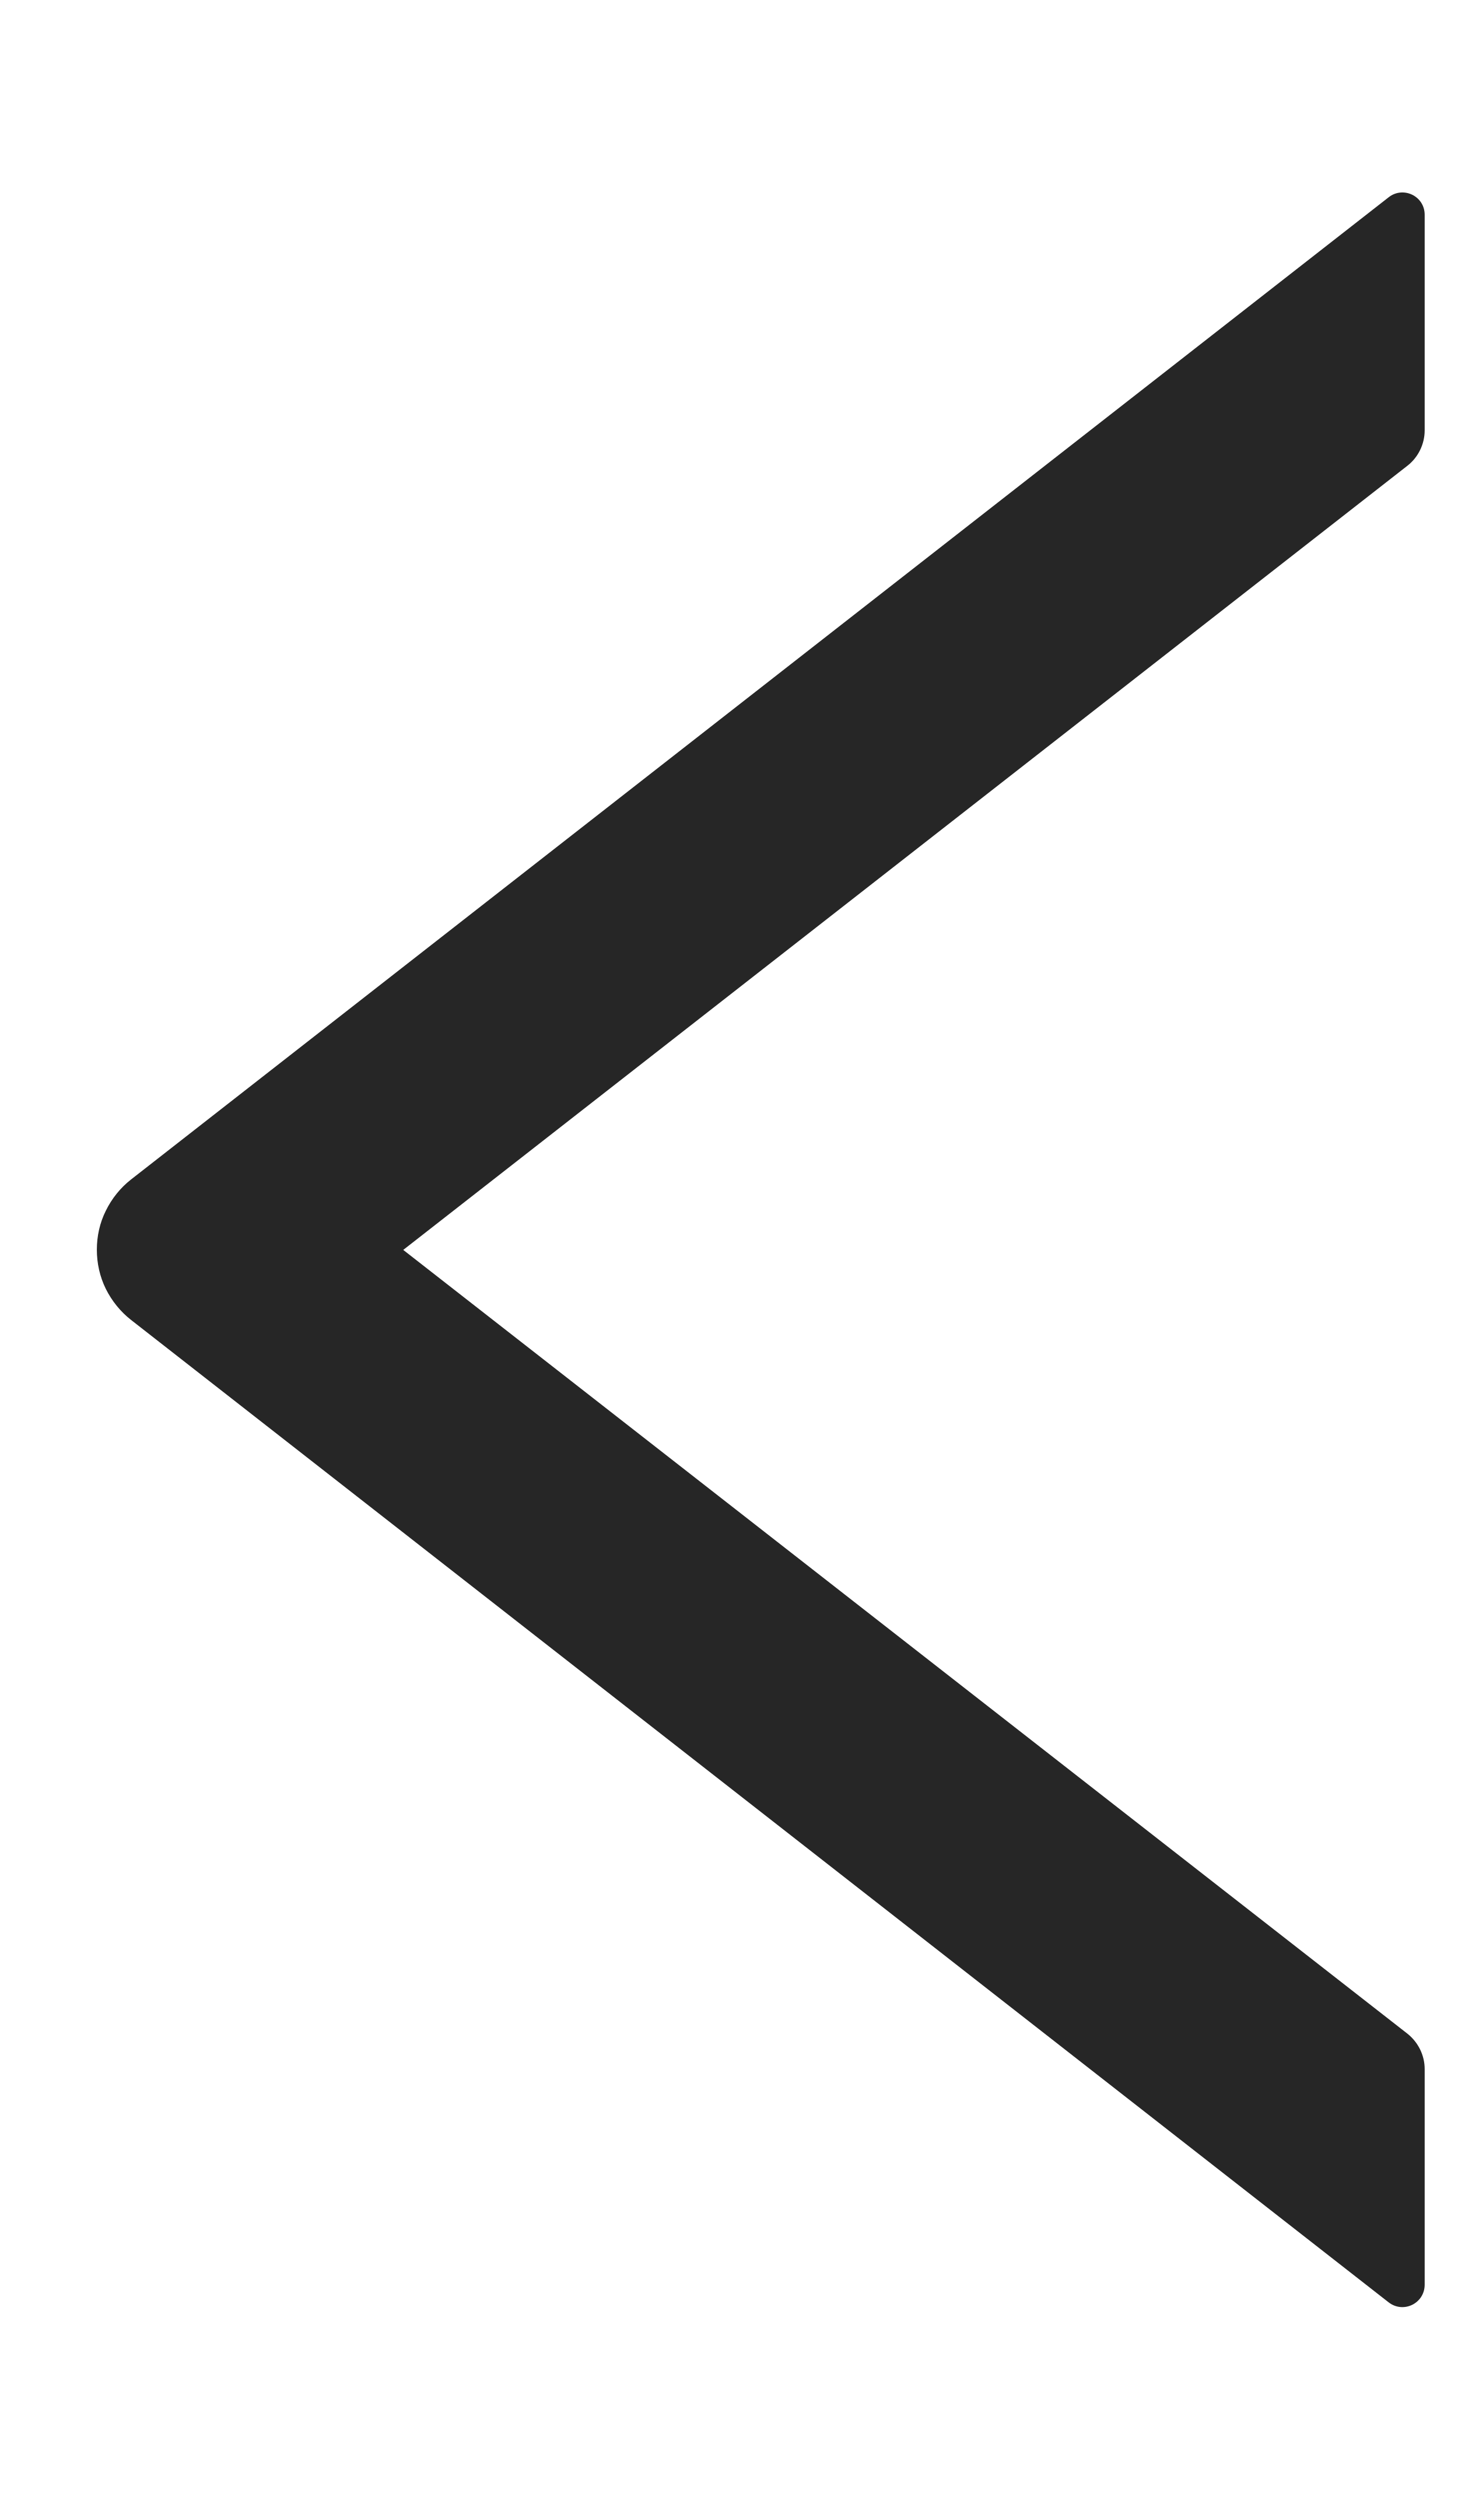 <svg width="7" height="12" viewBox="0 0 7 12" fill="none" xmlns="http://www.w3.org/2000/svg">
<path d="M6.84 2.066V1.031C6.84 0.941 6.737 0.892 6.667 0.947L0.629 5.662C0.578 5.702 0.537 5.753 0.508 5.812C0.479 5.87 0.465 5.934 0.465 5.999C0.465 6.064 0.479 6.128 0.508 6.187C0.537 6.245 0.578 6.296 0.629 6.336L6.667 11.052C6.738 11.107 6.84 11.057 6.84 10.967V9.932C6.84 9.866 6.809 9.804 6.758 9.763L1.936 6L6.758 2.235C6.809 2.195 6.84 2.132 6.84 2.066Z" fill="black" fill-opacity="0.85"/>
</svg>
